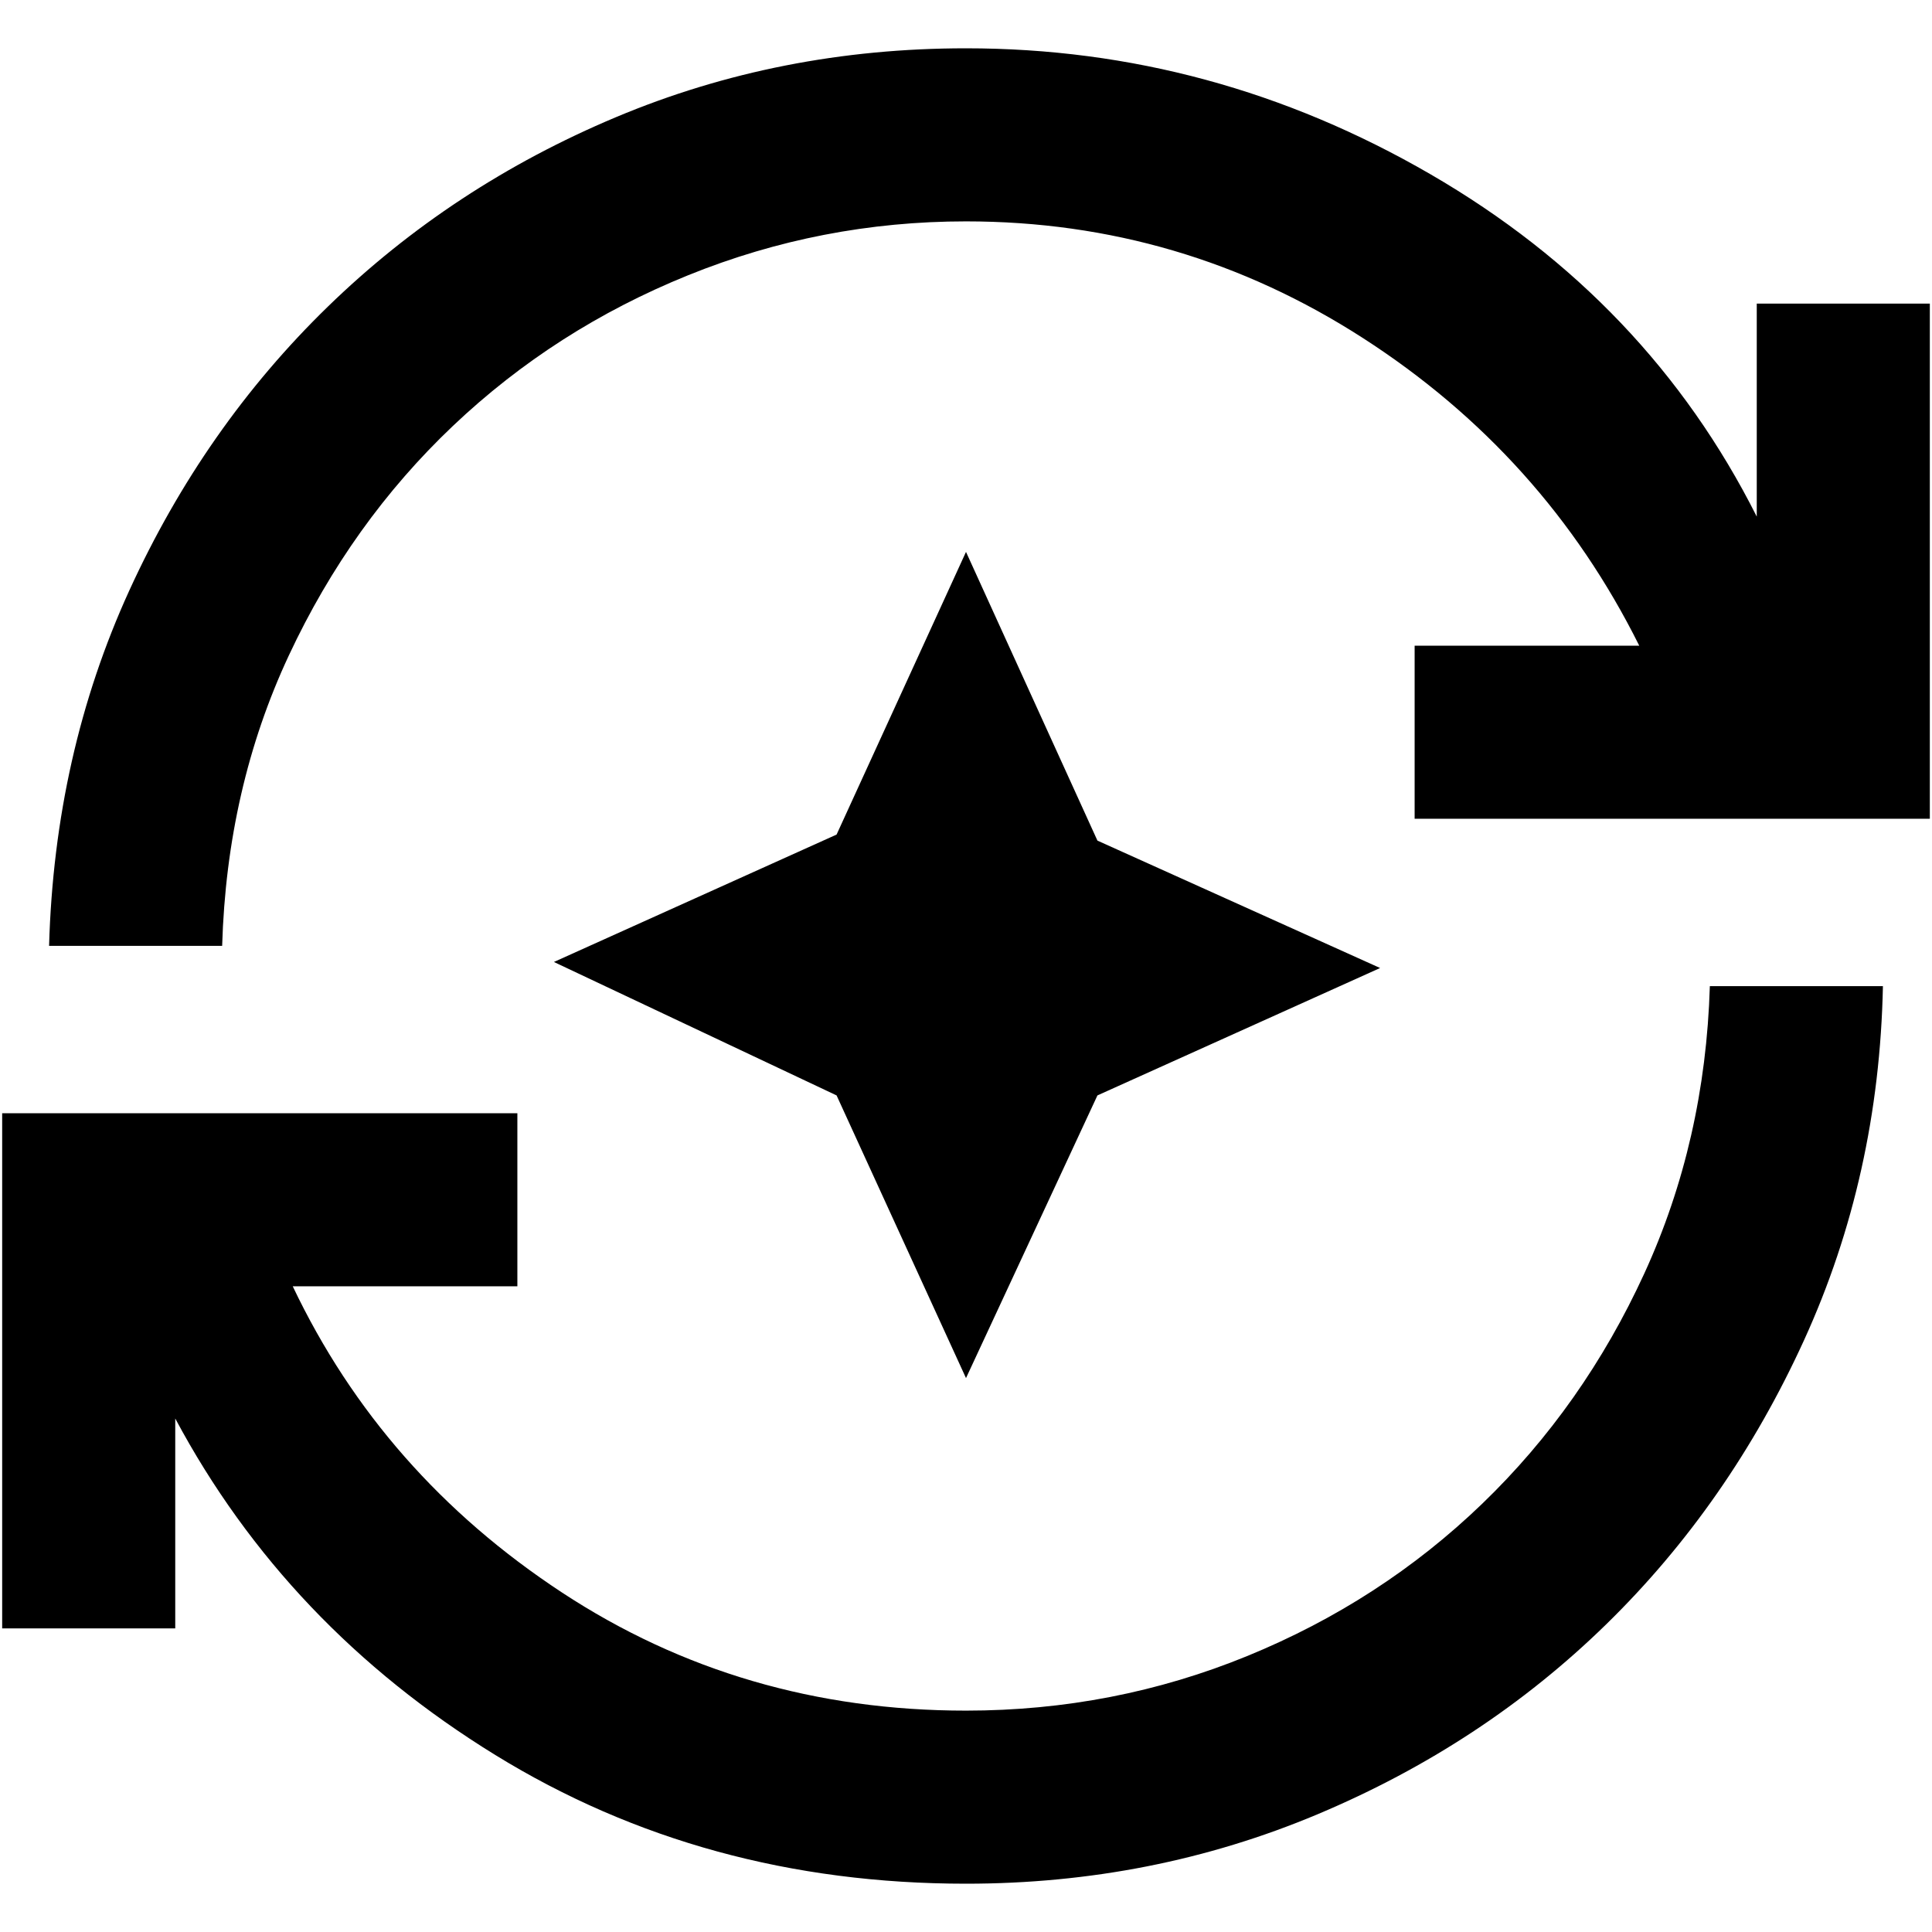 <svg xmlns="http://www.w3.org/2000/svg" height="24" viewBox="0 96 960 960" width="24"><path d="M480 1032q-130 0-233.847-63.925-103.846-63.924-159.076-167.232v104.308H1.078V649.153h255.999v85.998H145.46q44.385 93.386 133.731 152.118Q368.538 946 480 946q73.461 0 139.807-27.154 66.347-27.153 116.654-75.615 50.308-48.461 80.577-114.423 30.269-65.961 32.577-142.807h85.999q-1.923 94.23-39.154 175.845T797.999 903.23q-61.231 59.769-143.307 94.269Q572.615 1032 480 1032ZM24.386 565.999q2.693-95.153 39.808-176.461 37.115-81.307 98.73-141.191 61.616-59.884 143.115-94.115 81.5-34.231 173.961-34.231 122.846 0 230.847 62.616 108 62.616 162.076 170.079V246.849h85.999v255.998H702.923v-85.998H814.54q-47.231-94.848-137.27-152.848Q587.231 206 480 206q-71.923 0-138.077 26.769-66.153 26.769-116.846 74.846-50.692 48.077-81.538 114.038-30.846 65.962-33.154 144.346H24.386ZM480 780.767l-64.307-140.46L275.233 574l140.46-63.307L480 370.233l65.307 143.46L685.767 577l-140.46 63.307L480 780.767Z"/></svg>